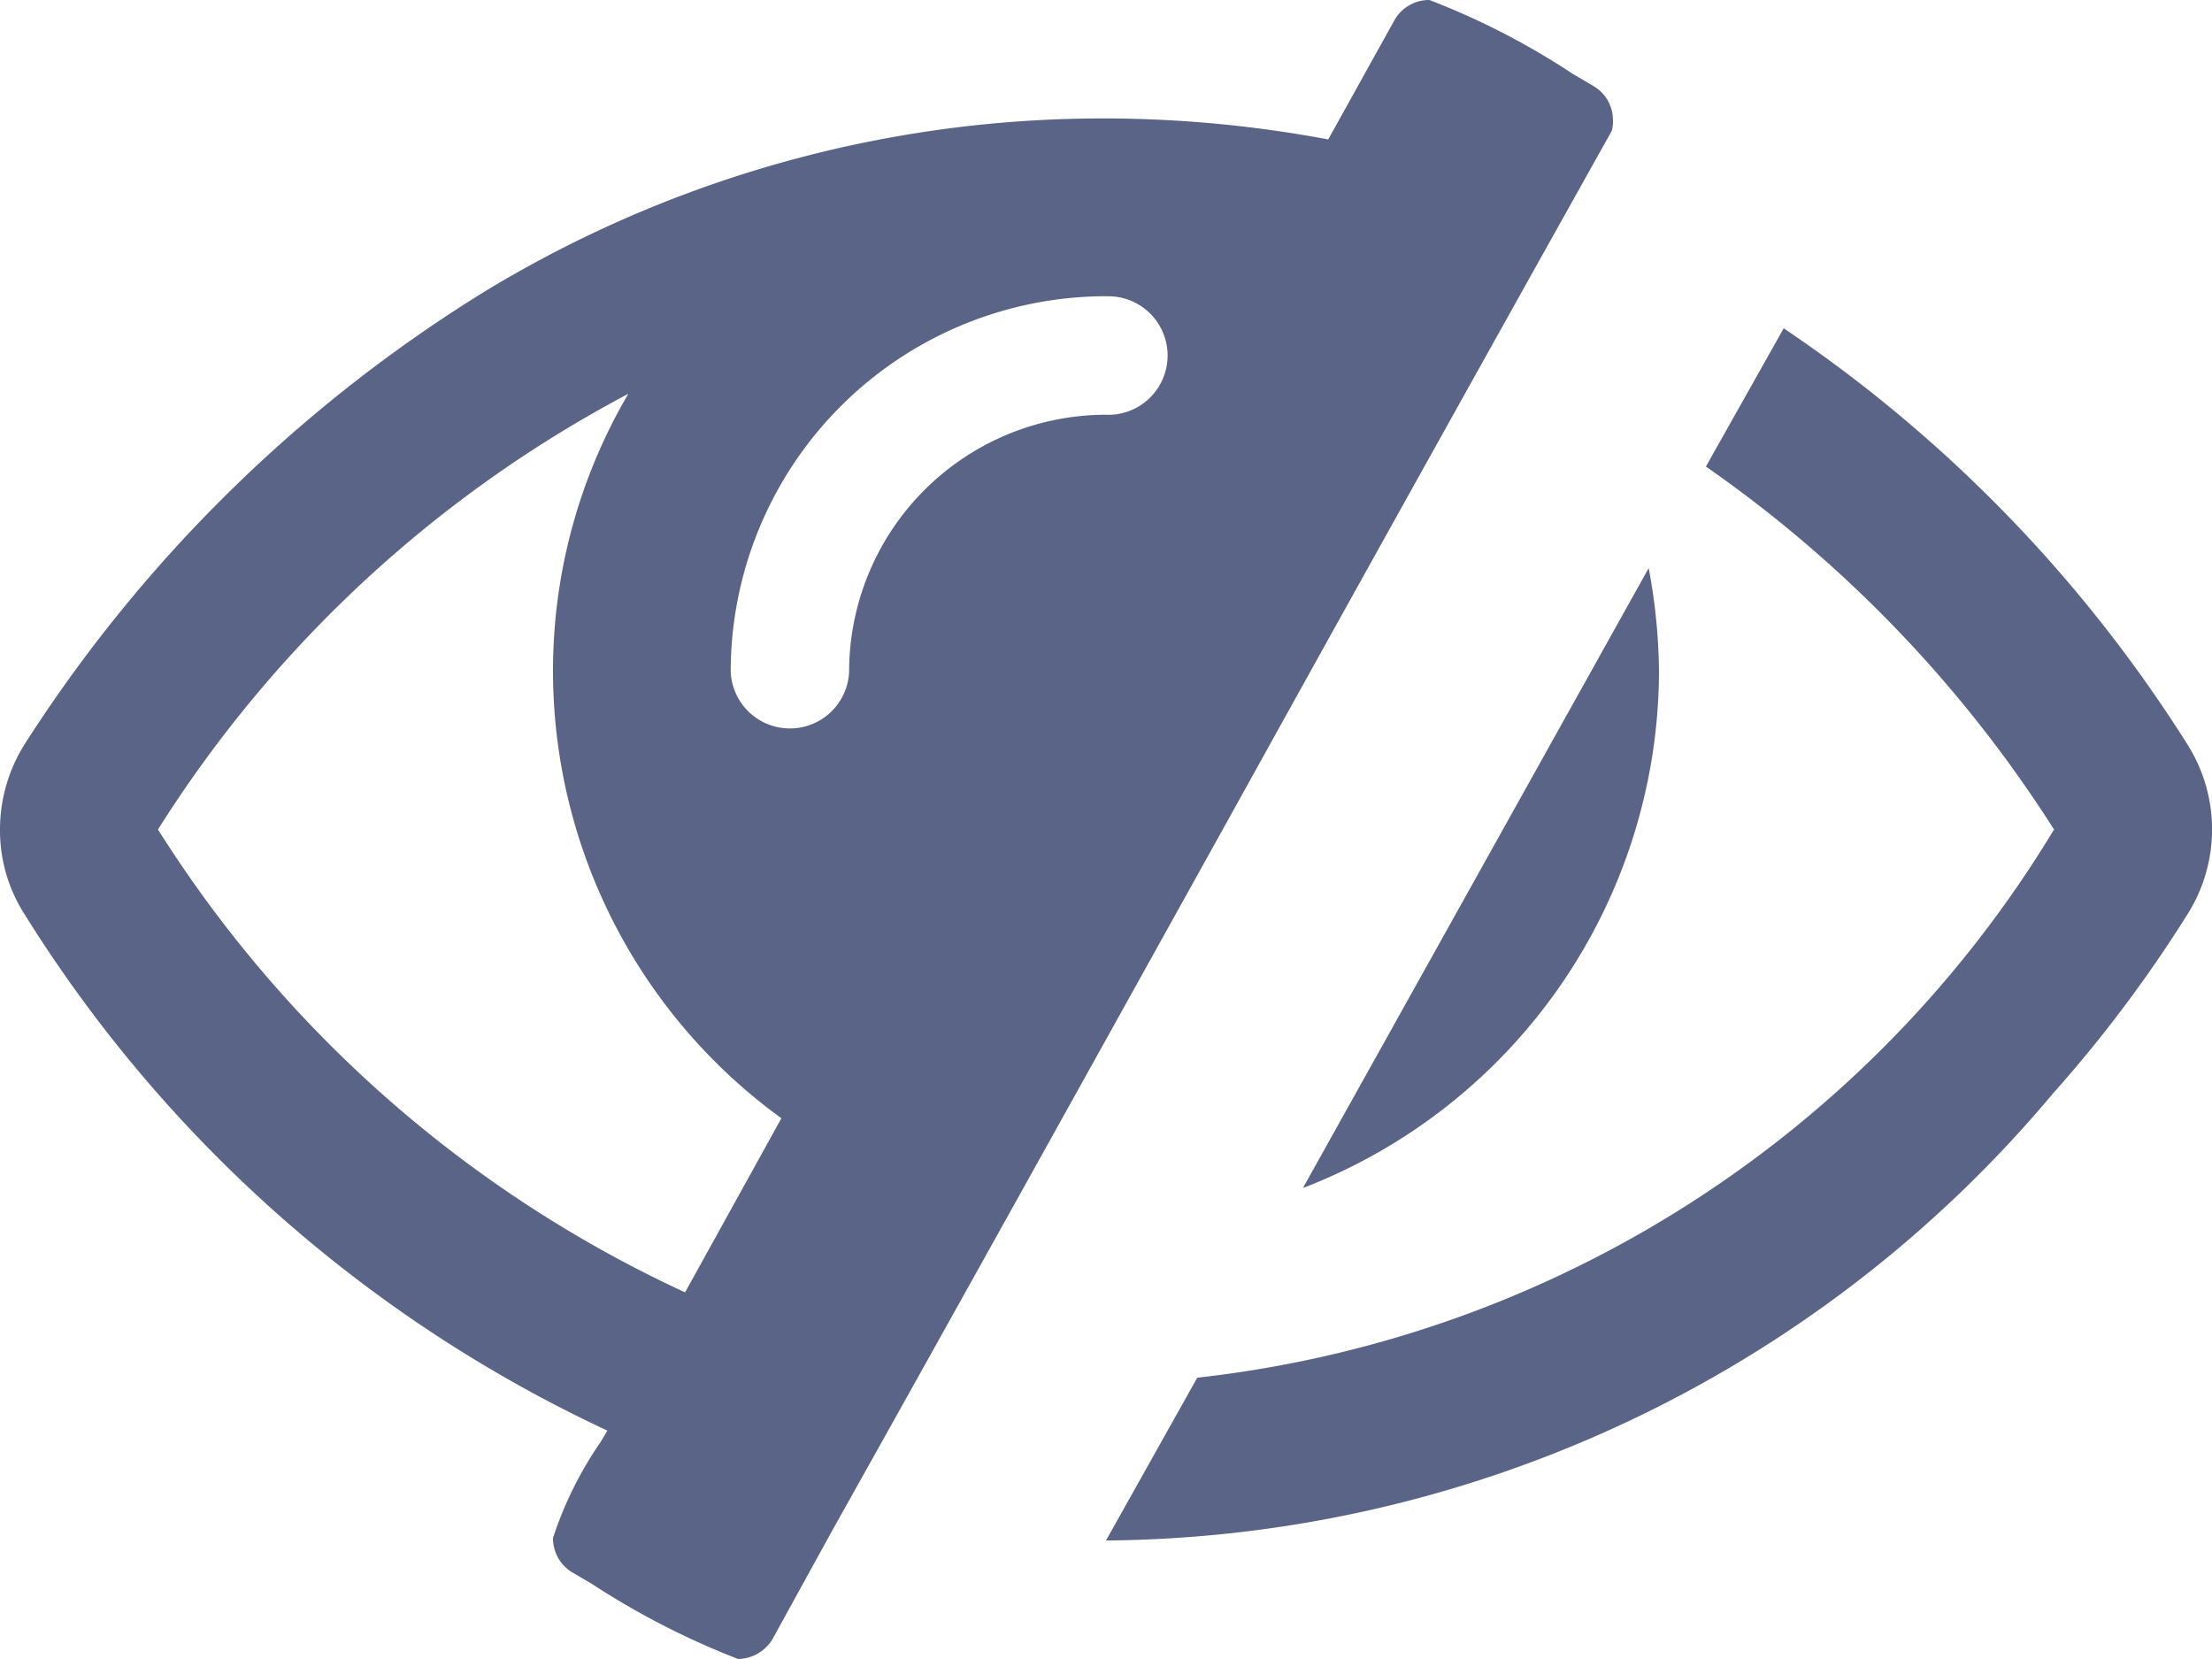 
<svg xmlns="http://www.w3.org/2000/svg" xmlns:xlink="http://www.w3.org/1999/xlink" width="24" height="18" viewBox="0 0 24 18">
  <defs>
    <clipPath id="clip-path">
      <path id="_Icon_Fill" data-name="🎨 Icon Fill" d="M8.009,18a8.517,8.517,0,0,1-1.587-.815l-.209-.122A.432.432,0,0,1,6,16.687a4.035,4.035,0,0,1,.515-1.039l.075-.126a14.834,14.834,0,0,1-6.322-5.6A1.685,1.685,0,0,1,0,9a1.741,1.741,0,0,1,.267-.925A15.728,15.728,0,0,1,5.275,3.153,12.914,12.914,0,0,1,12,1.285a13.228,13.228,0,0,1,2.411.228l.722-1.3A.432.432,0,0,1,15.509,0a8.072,8.072,0,0,1,1.553.8l.229.135A.425.425,0,0,1,17.5,1.3a.377.377,0,0,1-.013.121c-1.39,2.484-2.8,5.016-4.157,7.465-1.407,2.532-2.858,5.145-4.294,7.709l-.656,1.192A.444.444,0,0,1,8.009,18ZM6.817,4.273A13.464,13.464,0,0,0,1.714,9a13.4,13.4,0,0,0,5.719,5.022l1.045-1.889A6,6,0,0,1,6,7.286,5.94,5.94,0,0,1,6.817,4.273ZM12,3.214A4.076,4.076,0,0,0,7.928,7.286a.643.643,0,0,0,1.285,0A2.789,2.789,0,0,1,12,4.5a.643.643,0,1,0,0-1.285Zm0,13.5h0v0l.99-1.766A12.471,12.471,0,0,0,22.286,9a13.845,13.845,0,0,0-3.777-3.938l.844-1.5a15.226,15.226,0,0,1,4.379,4.513,1.723,1.723,0,0,1,0,1.848,14.438,14.438,0,0,1-1.459,1.943A13.536,13.536,0,0,1,12,16.714Zm2.14-3.83,0,0,3.748-6.72A6.313,6.313,0,0,1,18,7.286a6.027,6.027,0,0,1-3.853,5.6Z" fill="#5a6487"/>
    </clipPath>
  </defs>
  <g id="_Icon" data-name="★ Icon" transform="translate(0 0)">
    <g id="Group_27" data-name="Group 27" transform="translate(0 0)">
      <path id="_Icon_Fill-2" data-name="🎨 Icon Fill" d="M8.009,18a8.517,8.517,0,0,1-1.587-.815l-.209-.122A.432.432,0,0,1,6,16.687a4.035,4.035,0,0,1,.515-1.039l.075-.126a14.834,14.834,0,0,1-6.322-5.6A1.685,1.685,0,0,1,0,9a1.741,1.741,0,0,1,.267-.925A15.728,15.728,0,0,1,5.275,3.153,12.914,12.914,0,0,1,12,1.285a13.228,13.228,0,0,1,2.411.228l.722-1.3A.432.432,0,0,1,15.509,0a8.072,8.072,0,0,1,1.553.8l.229.135A.425.425,0,0,1,17.5,1.3a.377.377,0,0,1-.013.121c-1.39,2.484-2.8,5.016-4.157,7.465-1.407,2.532-2.858,5.145-4.294,7.709l-.656,1.192A.444.444,0,0,1,8.009,18ZM6.817,4.273A13.464,13.464,0,0,0,1.714,9a13.4,13.4,0,0,0,5.719,5.022l1.045-1.889A6,6,0,0,1,6,7.286,5.94,5.94,0,0,1,6.817,4.273ZM12,3.214A4.076,4.076,0,0,0,7.928,7.286a.643.643,0,0,0,1.285,0A2.789,2.789,0,0,1,12,4.5a.643.643,0,1,0,0-1.285Zm0,13.5h0v0l.99-1.766A12.471,12.471,0,0,0,22.286,9a13.845,13.845,0,0,0-3.777-3.938l.844-1.5a15.226,15.226,0,0,1,4.379,4.513,1.723,1.723,0,0,1,0,1.848,14.438,14.438,0,0,1-1.459,1.943A13.536,13.536,0,0,1,12,16.714Zm2.14-3.83,0,0,3.748-6.72A6.313,6.313,0,0,1,18,7.286a6.027,6.027,0,0,1-3.853,5.6Z" transform="translate(0 0)" fill="#5a6487"/>
    </g>
  </g>
</svg>